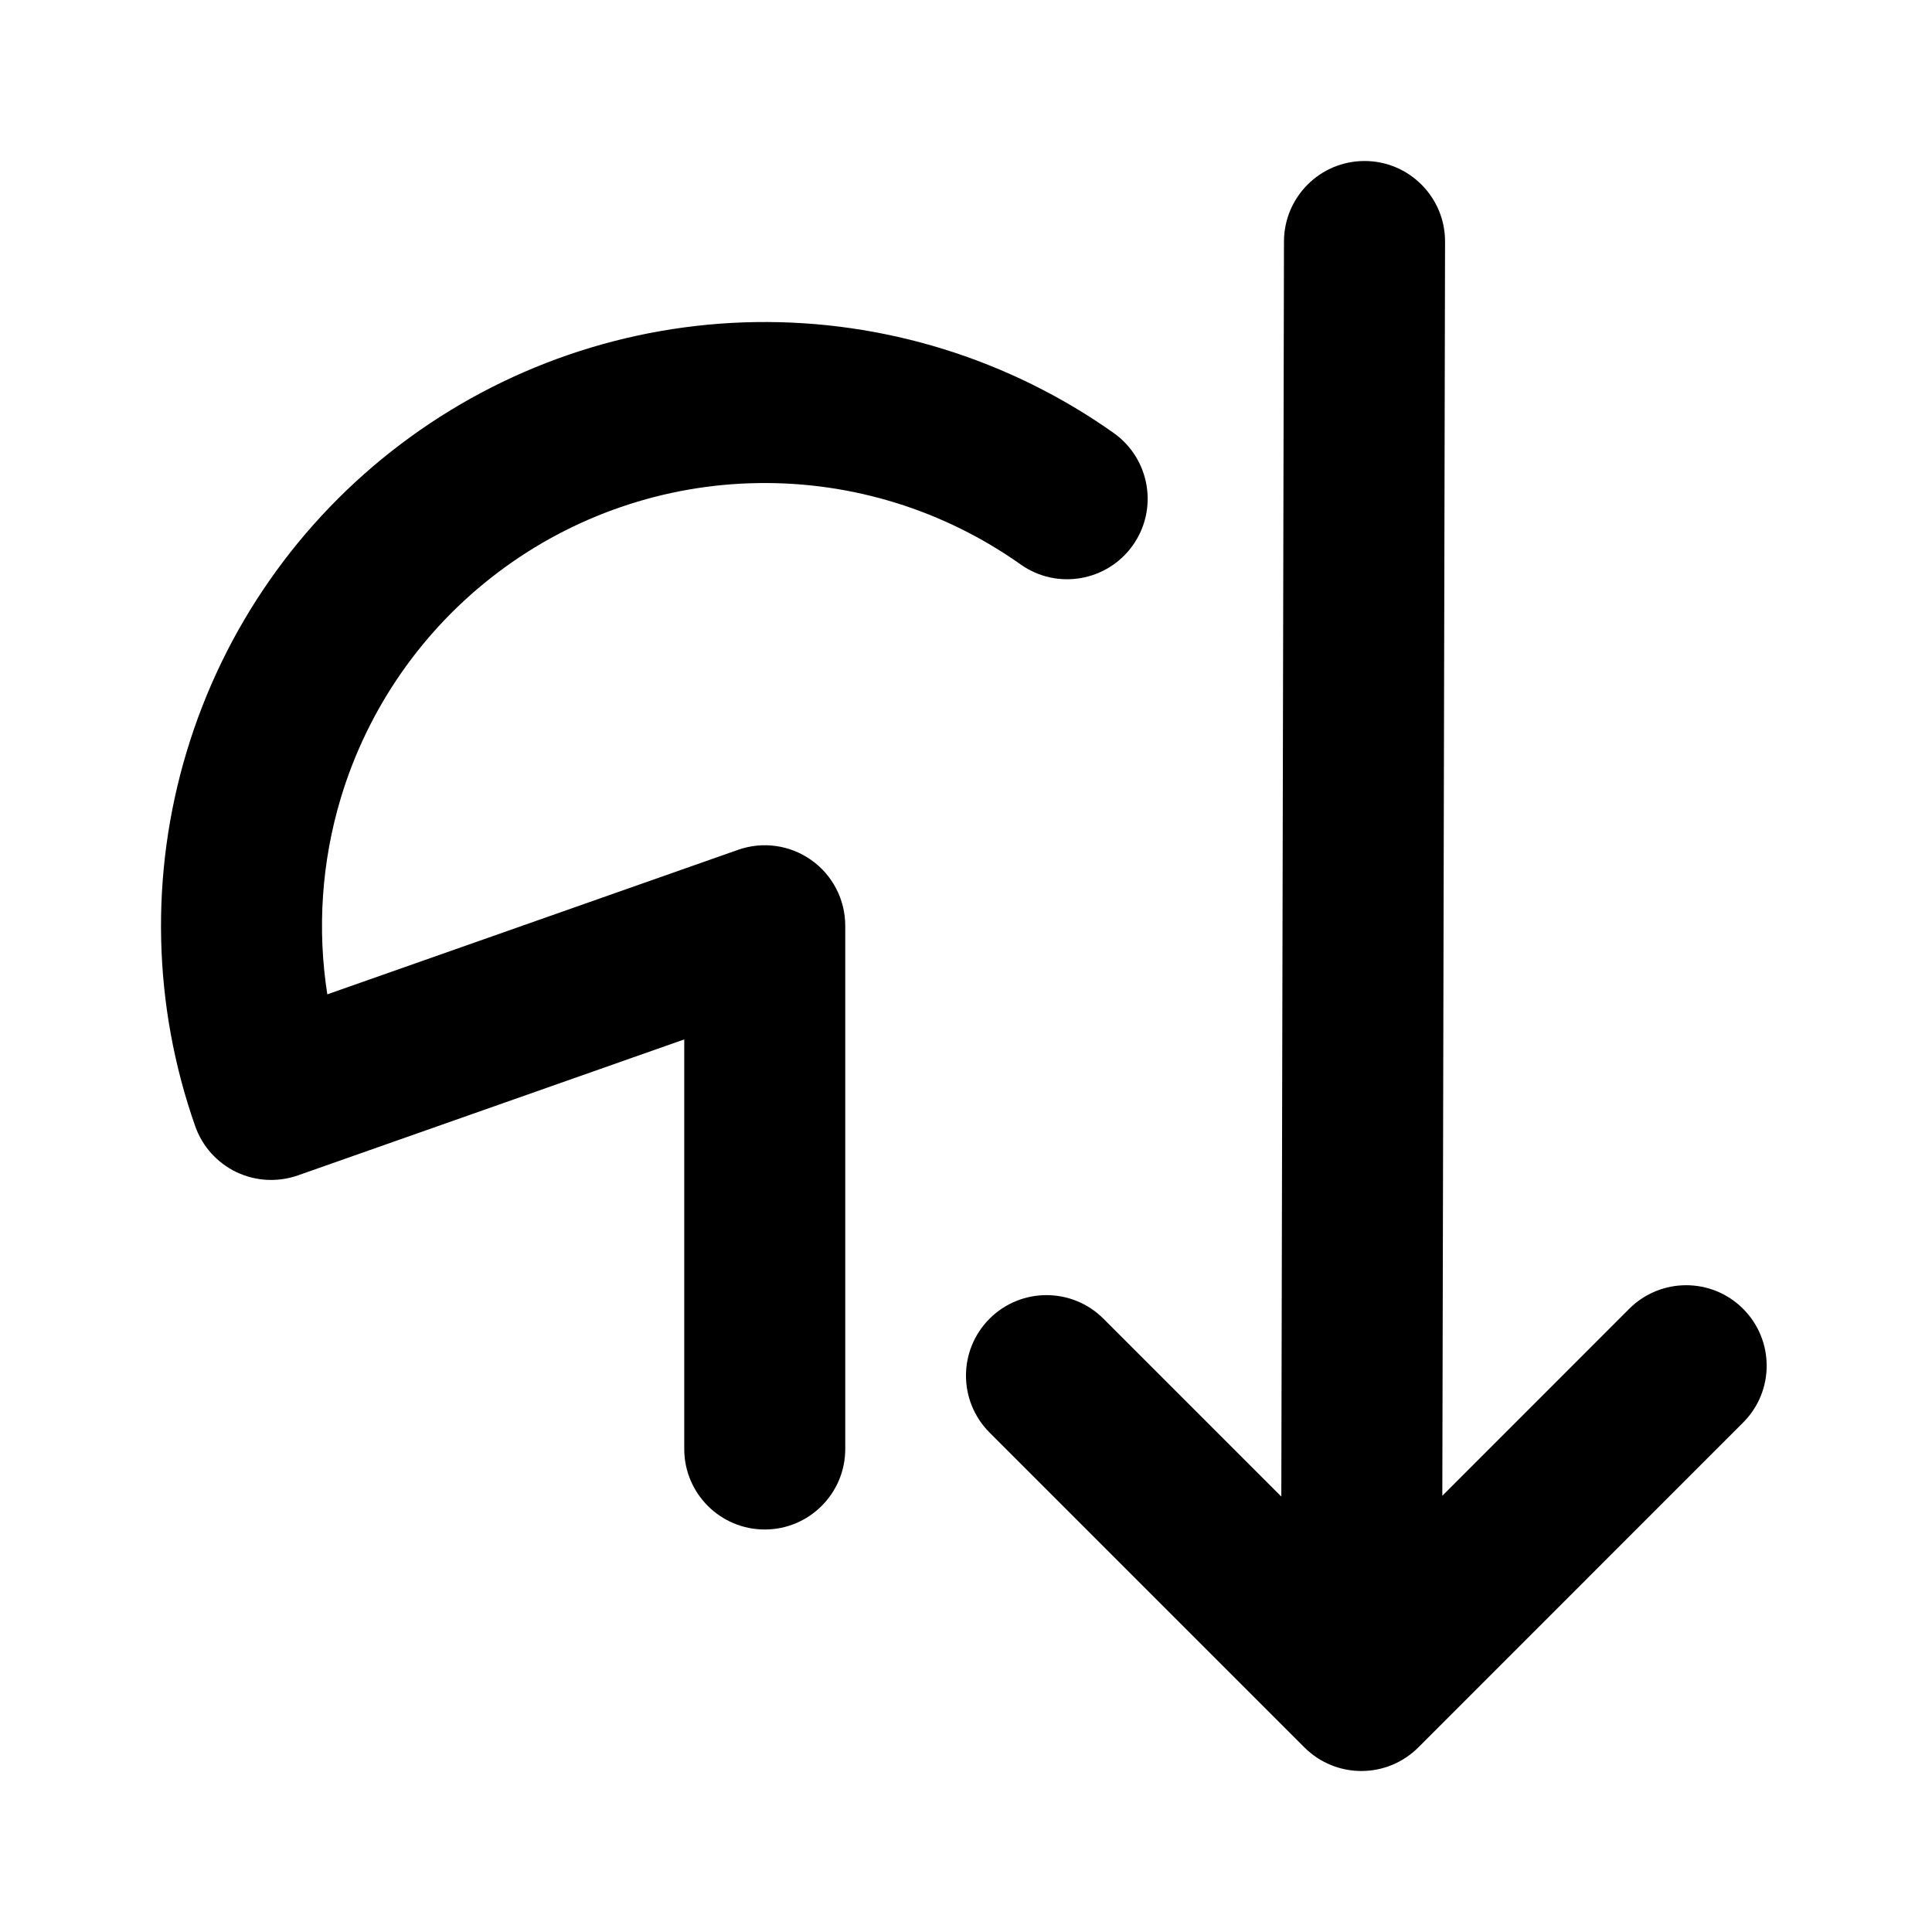 <svg width="24" height="24" viewBox="0 0 24 24" fill="none" xmlns="http://www.w3.org/2000/svg">
<path fill-rule="evenodd" clip-rule="evenodd" d="M16.953 2C16.4 1.999 15.952 2.446 15.95 2.998L15.917 18.591L13.707 16.381C13.317 15.991 12.683 15.991 12.293 16.381C11.902 16.772 11.902 17.405 12.293 17.796L16.204 21.707C16.392 21.895 16.646 22 16.912 22C17.177 22 17.431 21.895 17.619 21.707L21.653 17.672C22.044 17.282 22.044 16.649 21.653 16.258C21.263 15.868 20.63 15.868 20.239 16.258L17.917 18.581L17.951 3.002C17.952 2.45 17.505 2.001 16.953 2Z" fill="black"/>
<path fill-rule="evenodd" clip-rule="evenodd" d="M14.073 6.773C13.754 7.224 13.129 7.331 12.679 7.012C11.726 6.337 10.584 5.983 9.417 6.001C8.25 6.018 7.118 6.407 6.187 7.11C5.255 7.813 4.571 8.794 4.234 9.912C3.995 10.706 3.939 11.541 4.066 12.352L9.168 10.557C9.474 10.449 9.813 10.496 10.078 10.684C10.343 10.871 10.5 11.176 10.5 11.5L10.5 18C10.5 18.552 10.052 19 9.5 19C8.948 19 8.5 18.552 8.5 18L8.5 12.912L3.701 14.601C3.45 14.689 3.176 14.674 2.936 14.56C2.697 14.445 2.513 14.24 2.425 13.99C1.897 12.489 1.86 10.858 2.32 9.334C2.779 7.81 3.712 6.472 4.982 5.514C6.252 4.555 7.795 4.025 9.386 4.001C10.978 3.977 12.536 4.46 13.835 5.379C14.285 5.699 14.392 6.323 14.073 6.773Z" fill="black"/>
</svg>
